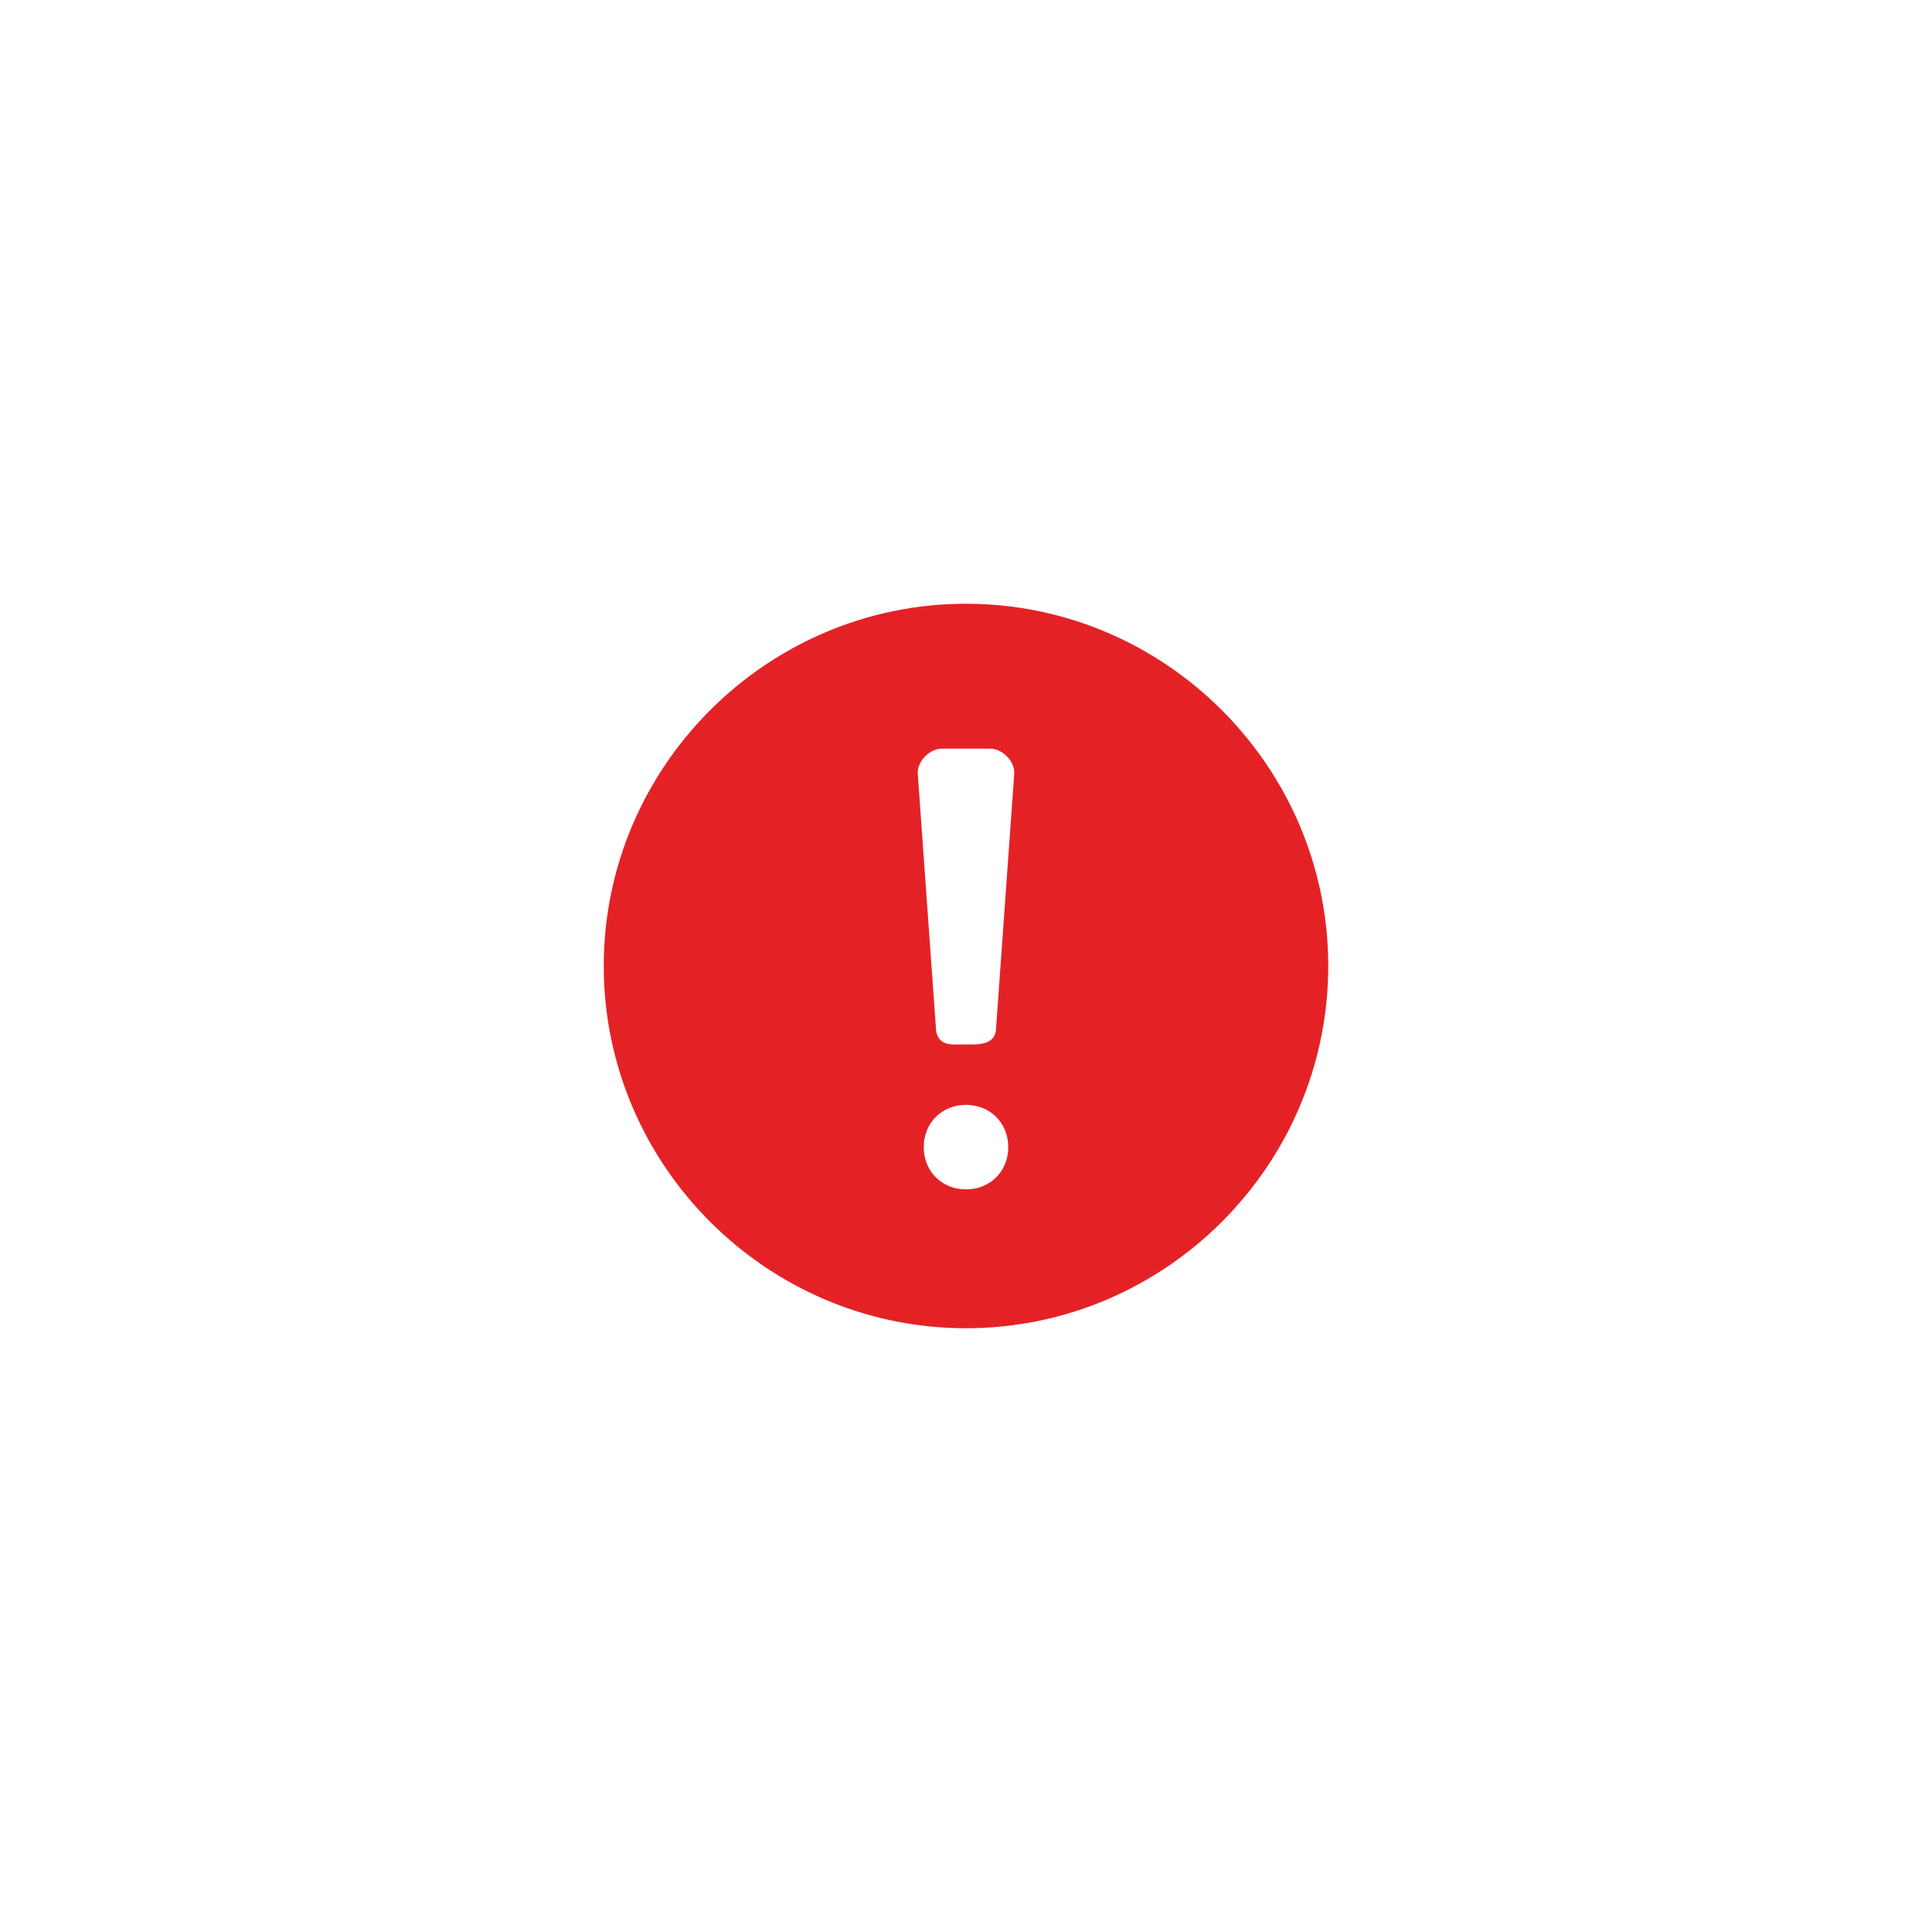 <?xml version="1.0" encoding="utf-8"?>
<!-- Generator: Adobe Illustrator 19.1.0, SVG Export Plug-In . SVG Version: 6.00 Build 0)  -->
<!DOCTYPE svg PUBLIC "-//W3C//DTD SVG 1.1//EN" "http://www.w3.org/Graphics/SVG/1.1/DTD/svg11.dtd">
<svg version="1.1" id="Layer_1" xmlns="http://www.w3.org/2000/svg" xmlns:xlink="http://www.w3.org/1999/xlink" x="0px" y="0px"
	 width="32px" height="32px" viewBox="-463 265 32 32" style="enable-background:new -463 265 32 32;" xml:space="preserve">
<style type="text/css">
	.st0{fill:#E42226;}
</style>
<path id="error-bug-fill-12" class="st0" d="M-441,281c0,3.3-2.7,6-6,6s-6-2.7-6-6s2.7-6,6-6S-441,277.7-441,281z M-447,283.3
	c-0.4,0-0.7,0.3-0.7,0.7s0.3,0.7,0.7,0.7s0.7-0.3,0.7-0.7S-446.6,283.3-447,283.3z M-446.5,282l0.3-4.2c0-0.2-0.2-0.4-0.4-0.4h-0.8
	c-0.2,0-0.4,0.2-0.4,0.4l0.3,4.2c0,0.2,0.1,0.3,0.3,0.3h0.3C-446.6,282.3-446.5,282.2-446.5,282z"/>
</svg>

